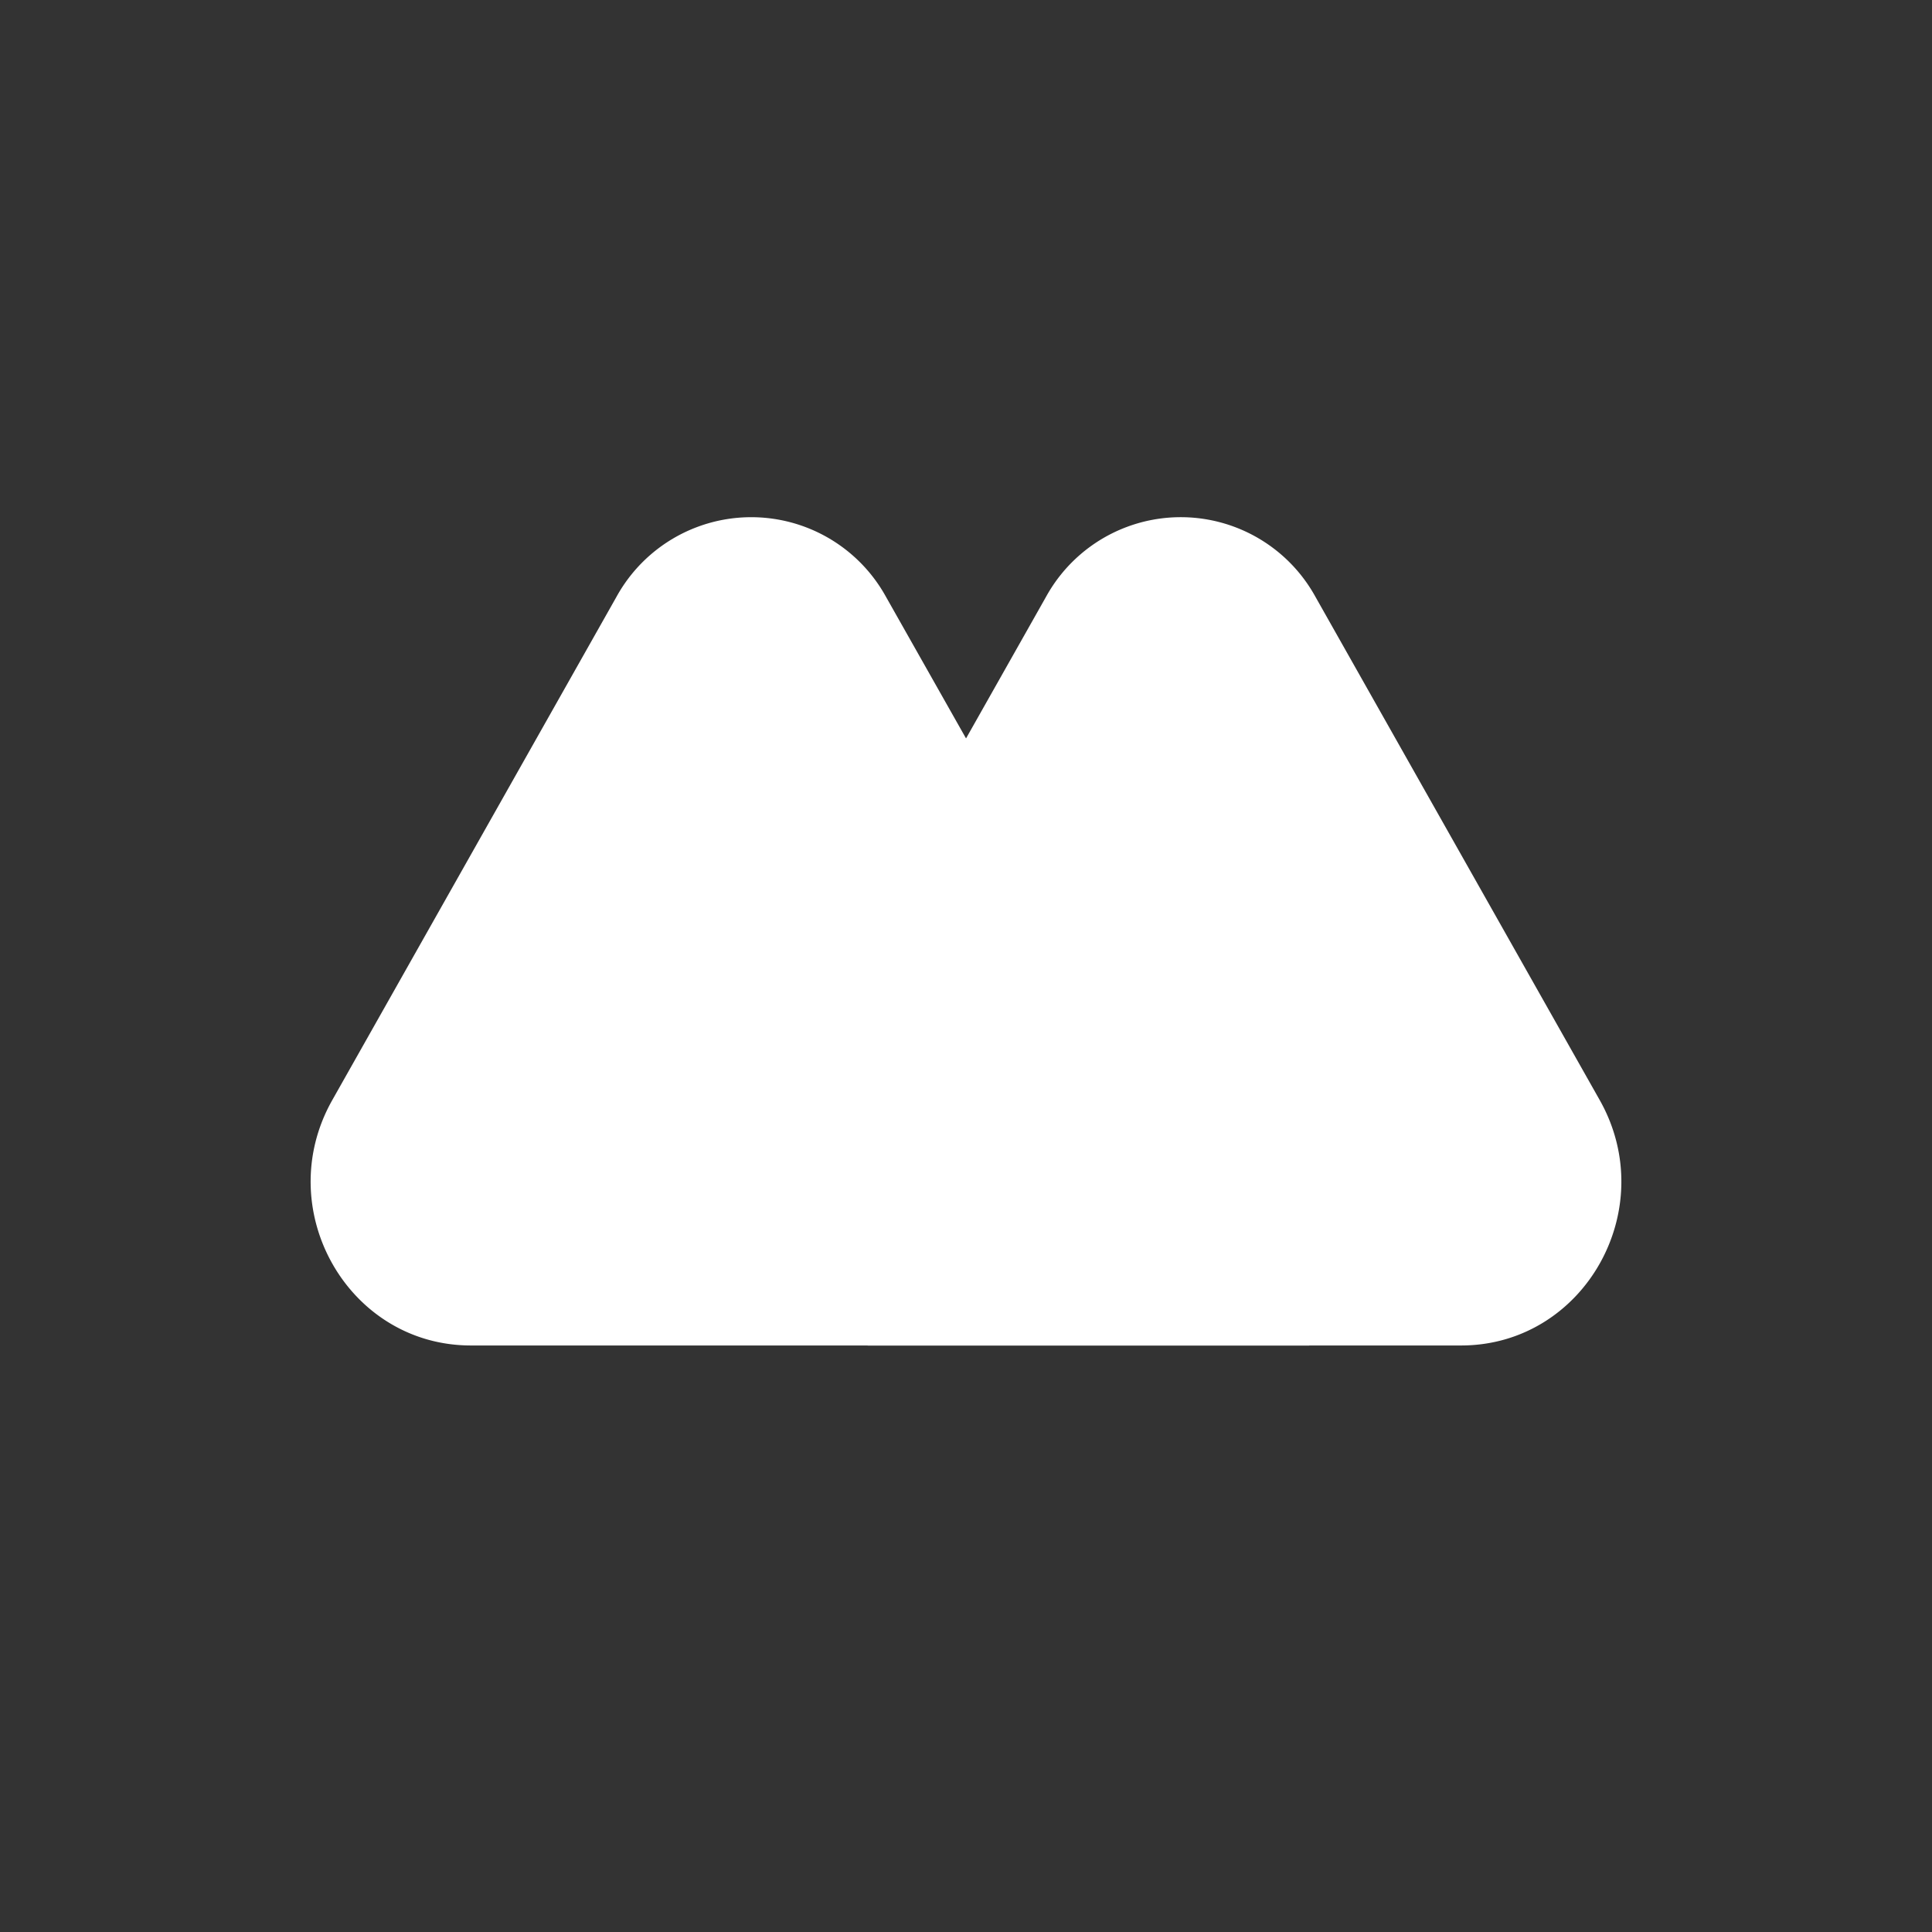 <svg xmlns="http://www.w3.org/2000/svg" width="24" height="24" fill="none" viewBox="0 0 24 24"><rect x="0" y="0" width="24" height="24" fill="#333333" stroke="none"/><path fill="#fff" d="M7.658 7.414a1.911 1.911 0 0 1 3.348 0l5.258 9.3H5.85c-1.53 0-2.486-1.693-1.723-3.047z"/><path fill="#fff" d="M16.341 7.414a1.91 1.91 0 0 0-3.347 0l-3.728 6.6c-.682 1.2.167 2.7 1.521 2.7h7.363c1.53 0 2.486-1.693 1.723-3.047z"/><path fill="#fff" d="M10.787 16.714h5.477L12 9.171 9.26 14.014c-.677 1.2.172 2.7 1.526 2.7"/></svg>
